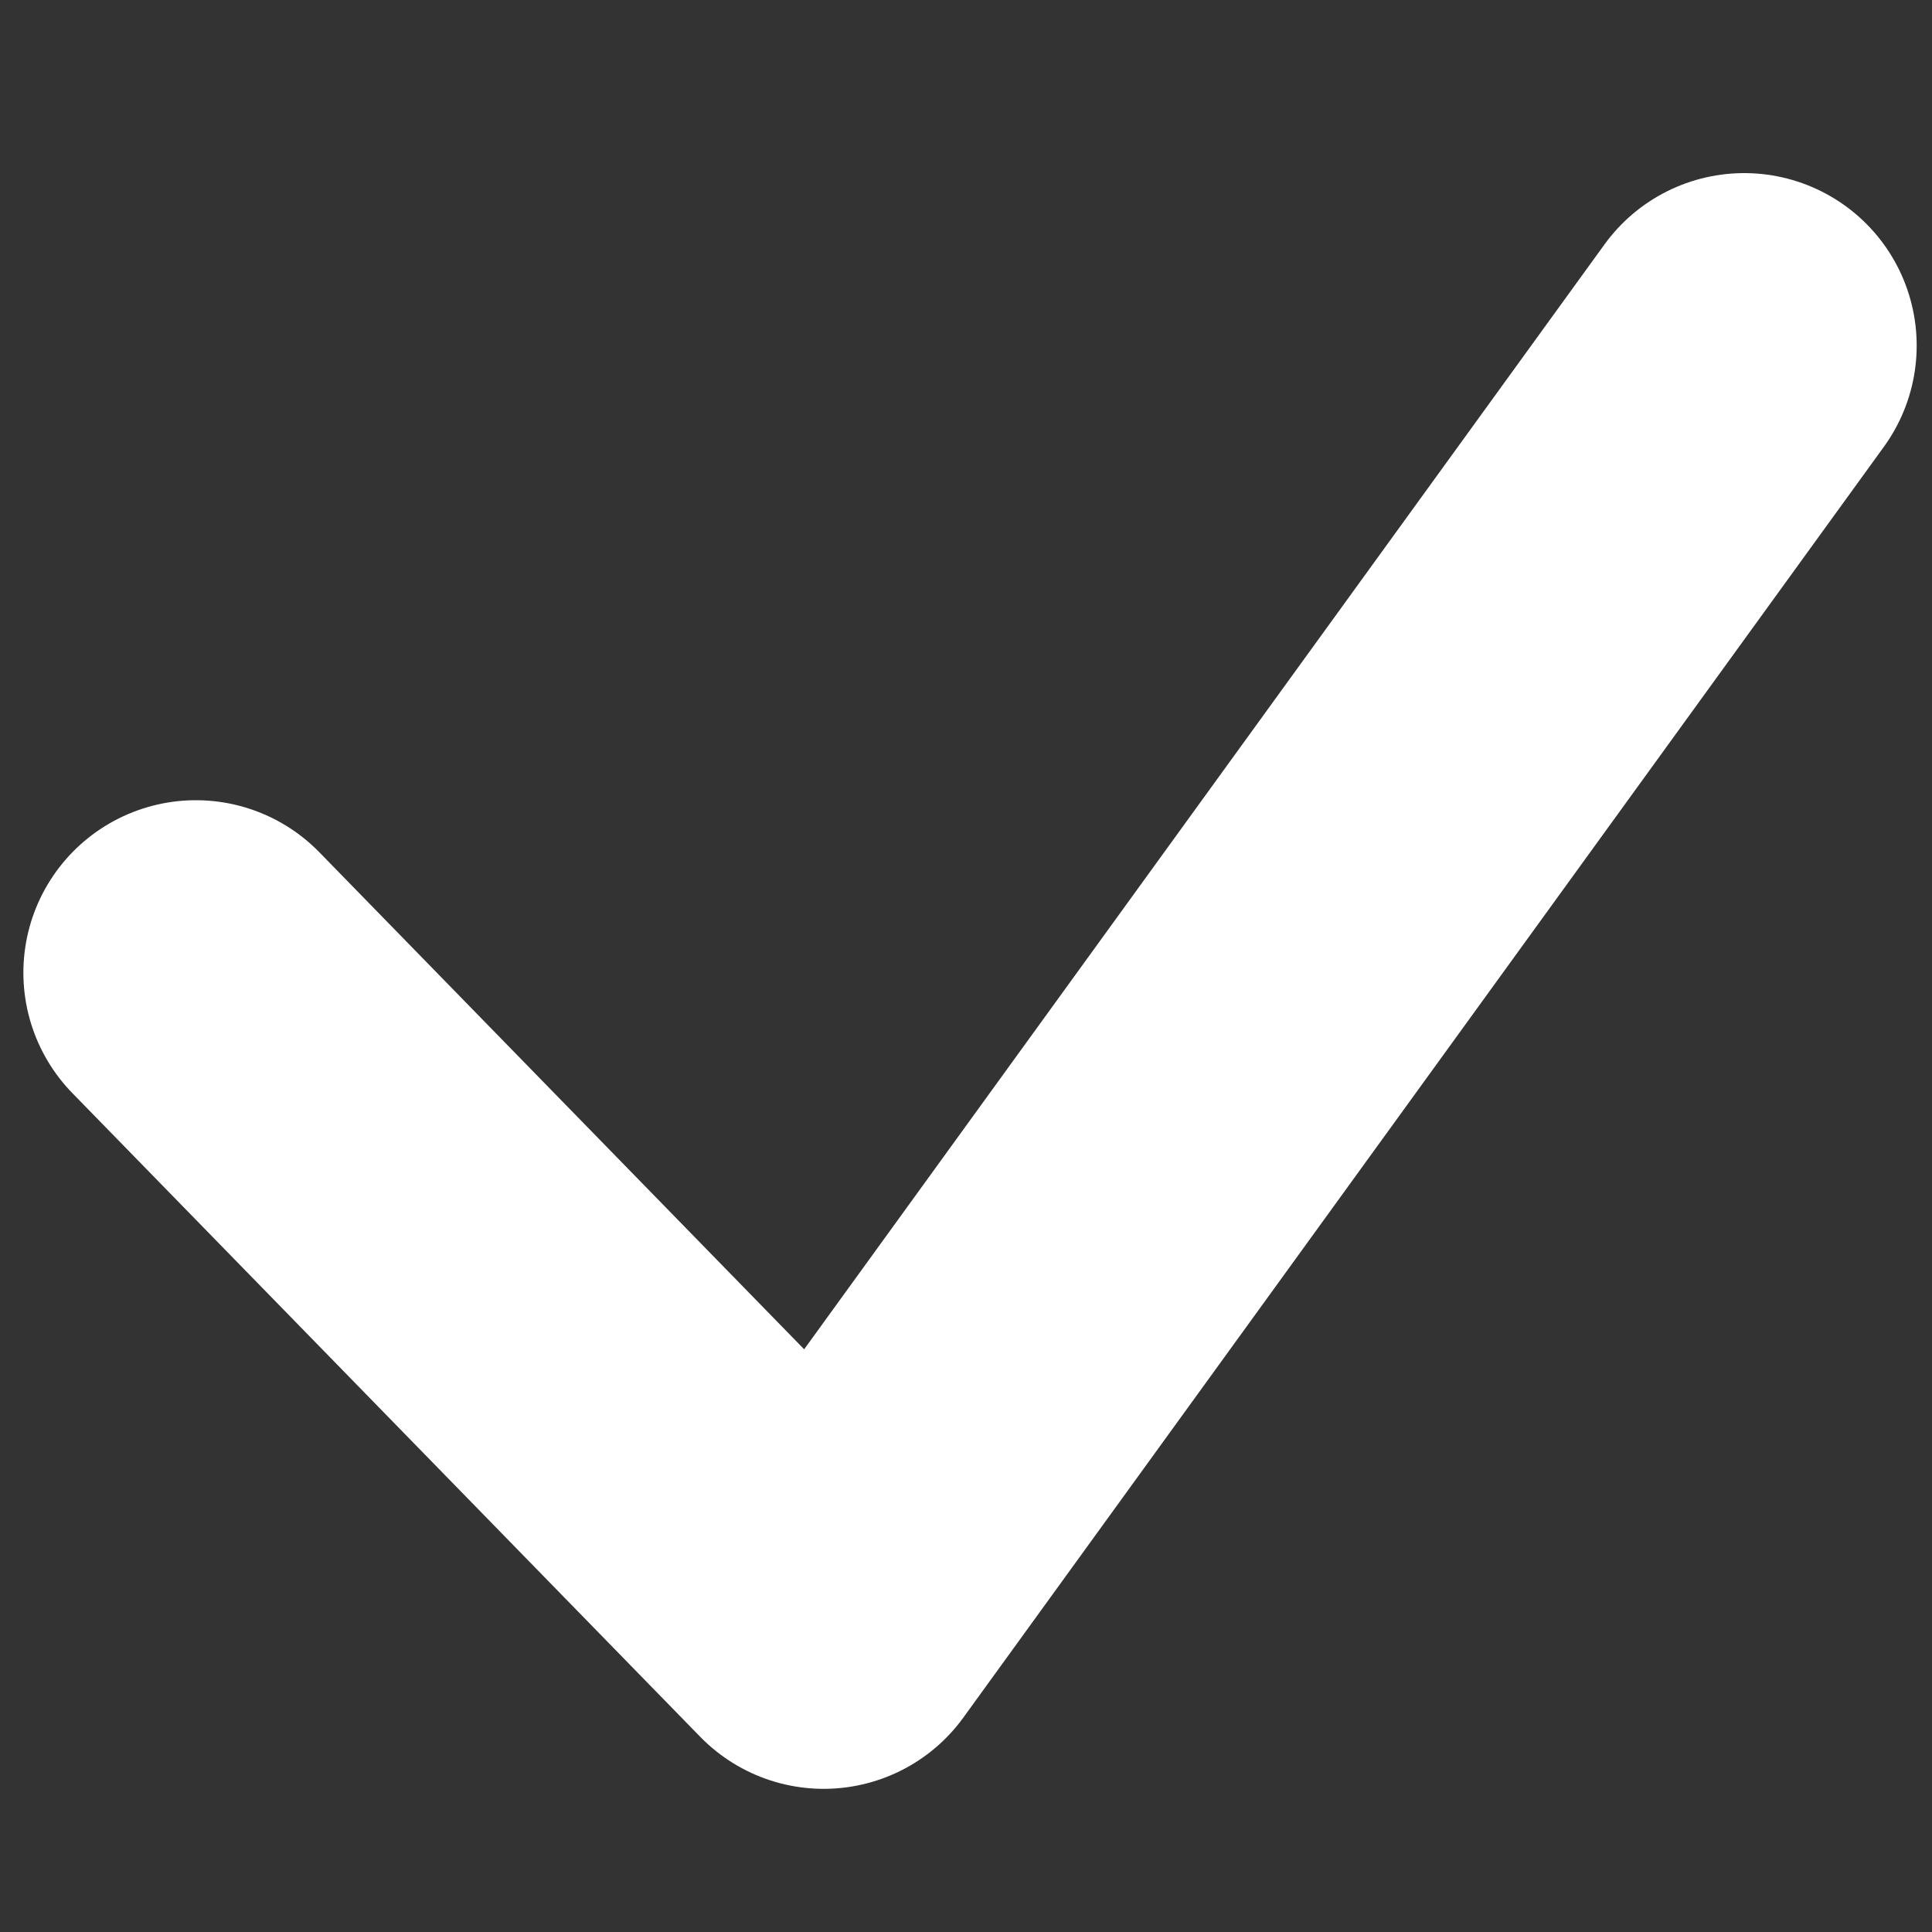 <?xml version="1.0" encoding="UTF-8" standalone="no"?>
<svg
   version="1.1"
   viewBox="0 0 100 100"
   id="svg8"
   sodipodi:docname="check.svg"
   inkscape:version="1.1.1 (3bf5ae0d25, 2021-09-20)"
   xmlns:inkscape="http://www.inkscape.org/namespaces/inkscape"
   xmlns:sodipodi="http://sodipodi.sourceforge.net/DTD/sodipodi-0.dtd"
   xmlns="http://www.w3.org/2000/svg"
   xmlns:svg="http://www.w3.org/2000/svg">
  <rect x="0" y="0" width="100" height="100" fill="#333333" stroke="none"/>
  <defs
     id="defs12" />
  <sodipodi:namedview
     id="namedview10"
     pagecolor="#505050"
     bordercolor="#eeeeee"
     borderopacity="1"
     inkscape:pageshadow="0"
     inkscape:pageopacity="0"
     inkscape:pagecheckerboard="0"
     showgrid="false"
     inkscape:zoom="7.19"
     inkscape:cx="49.930459"
     inkscape:cy="50"
     inkscape:current-layer="g6" />
  <g
     fill="none"
     stroke-linecap="round"
     id="g6">
    <path
       d="M 90.279,17.888 42.634,83.662 10.138,50.347"
       stroke-linejoin="round"
       stroke-width="17.856"
       id="path4"
       style="fill:none;fill-opacity:1;stroke:#ffffff;stroke-opacity:1" />
  </g>
</svg>
